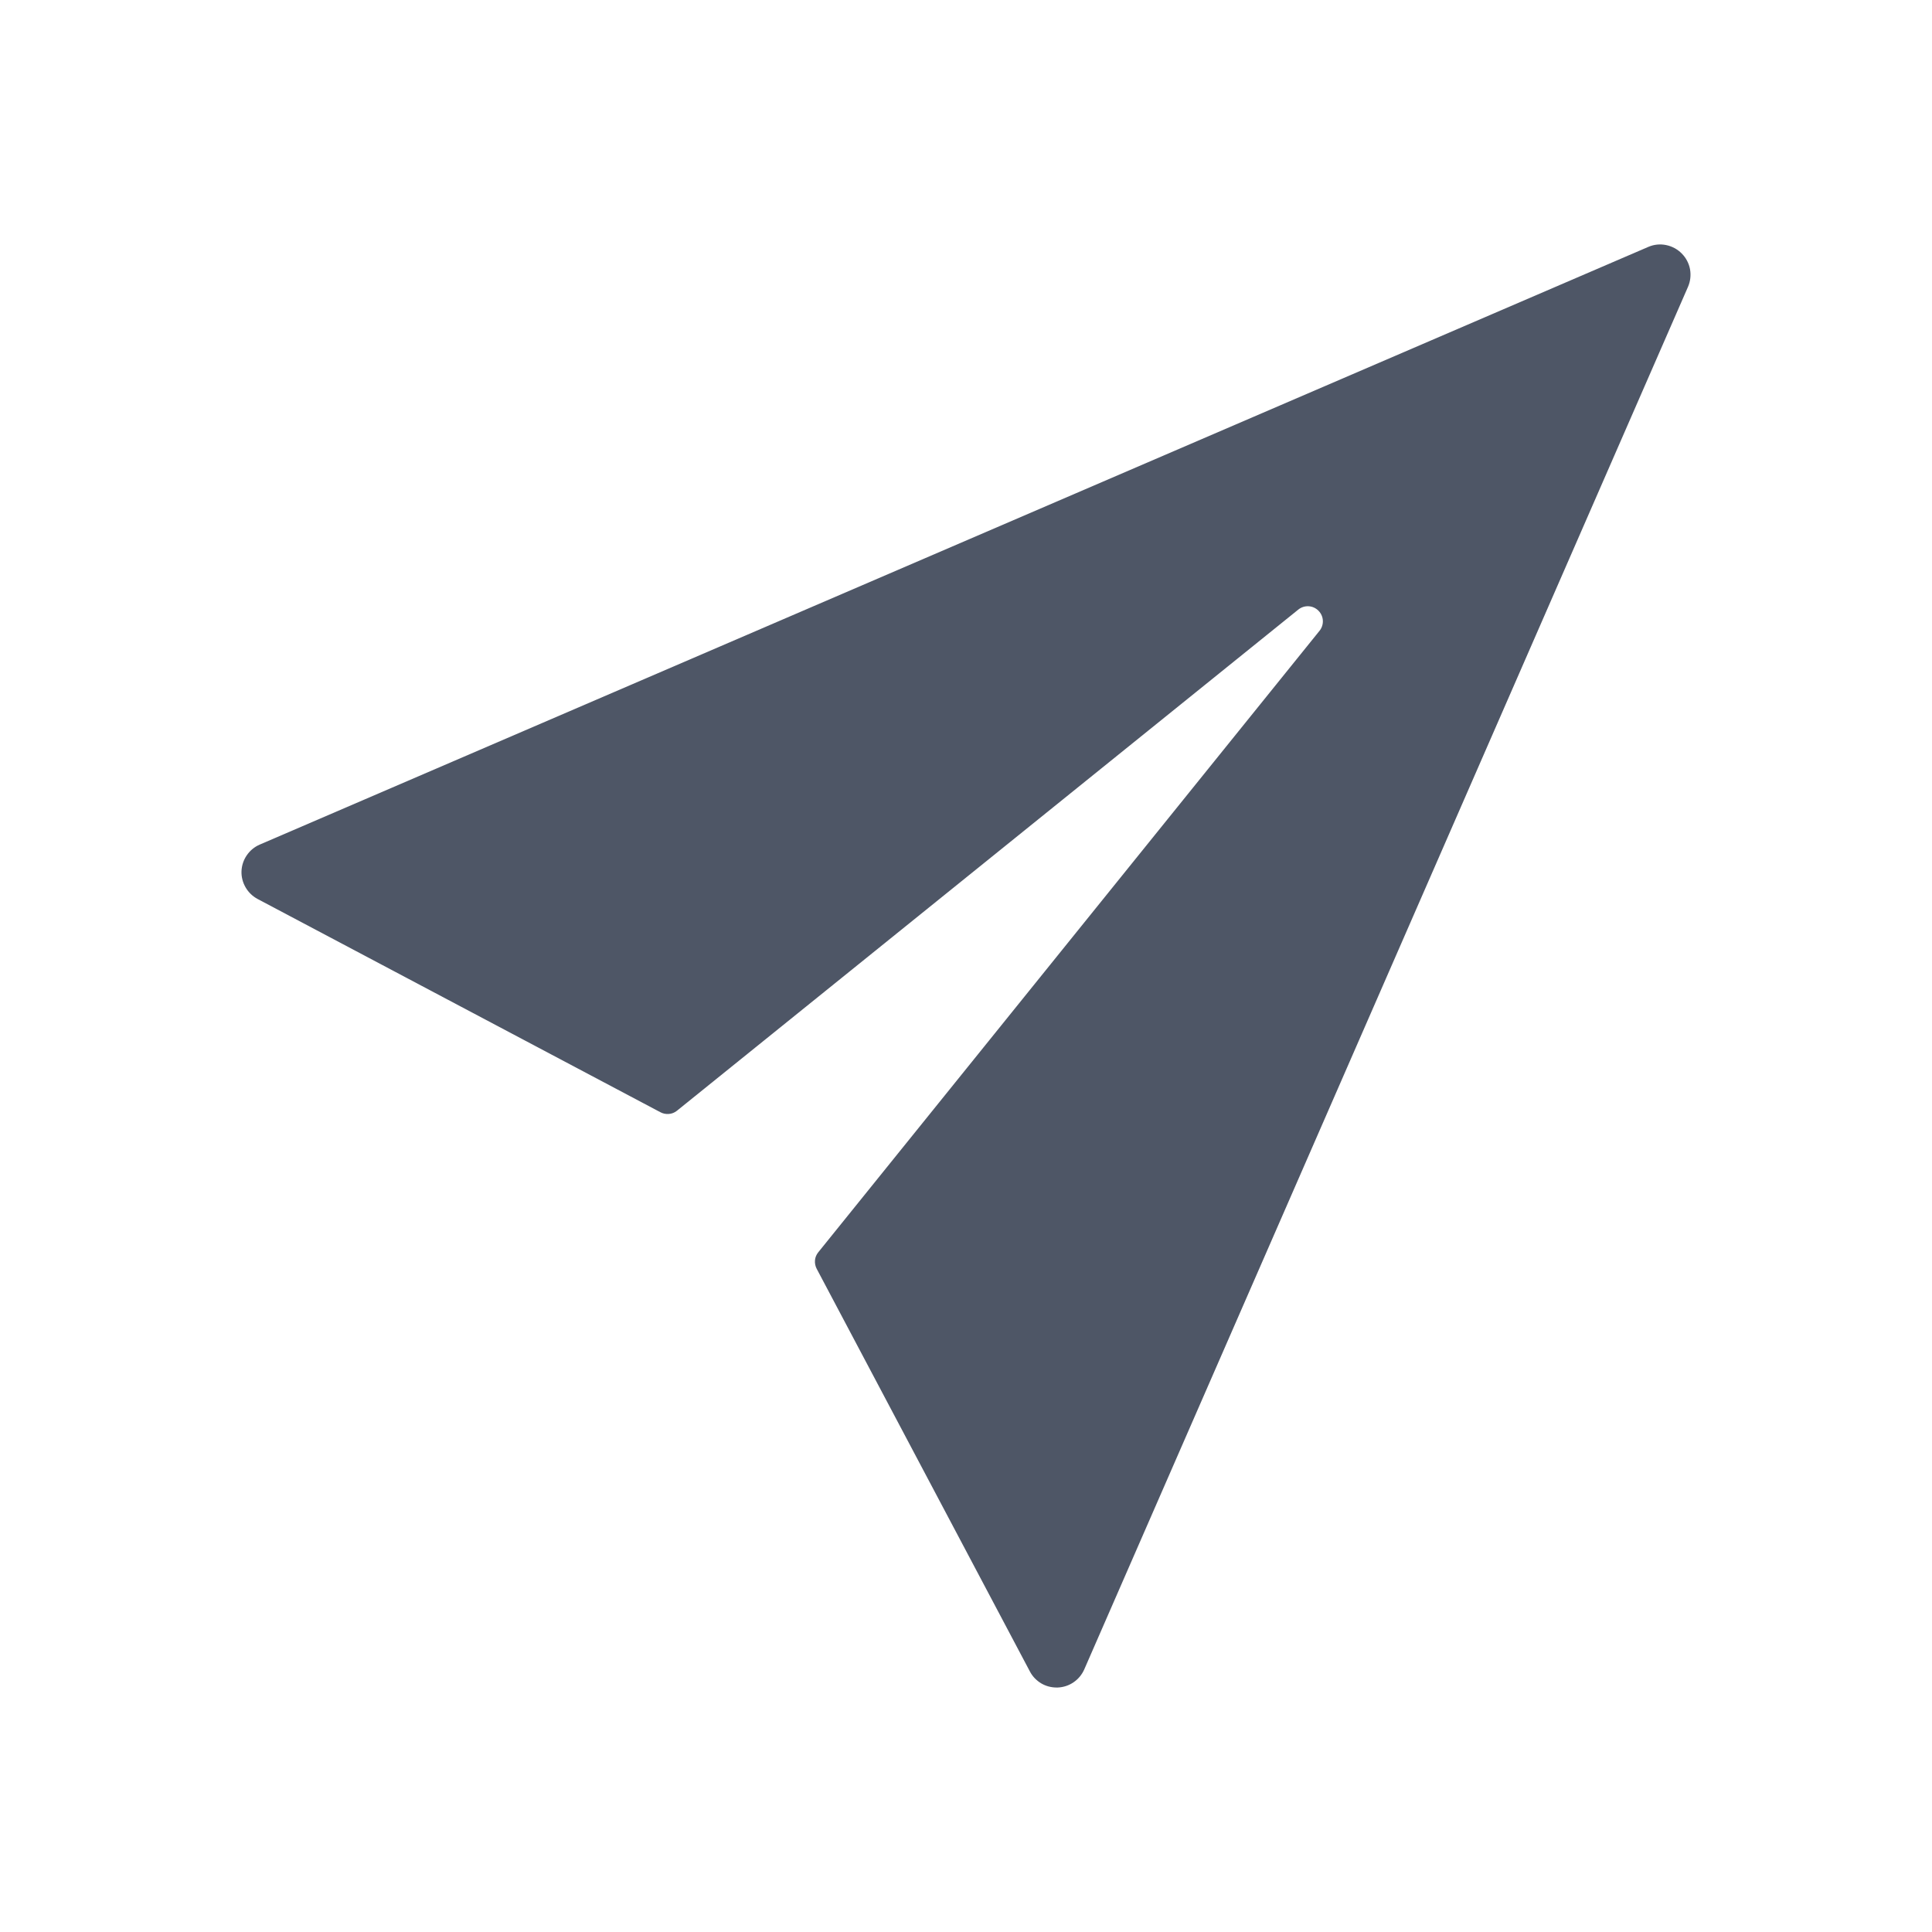 <svg width="24" height="24" viewBox="0 0 24 24" fill="none" xmlns="http://www.w3.org/2000/svg">
<path d="M20.891 3.149C20.838 3.095 20.77 3.059 20.696 3.044C20.622 3.029 20.545 3.037 20.476 3.067L3.226 10.492C3.161 10.52 3.106 10.566 3.066 10.624C3.026 10.682 3.003 10.75 3 10.821C2.997 10.891 3.015 10.961 3.05 11.022C3.085 11.083 3.136 11.133 3.199 11.167L8.201 13.815C8.233 13.833 8.27 13.841 8.307 13.838C8.344 13.836 8.379 13.822 8.408 13.799L16.126 7.574C16.162 7.544 16.208 7.529 16.254 7.531C16.301 7.533 16.345 7.553 16.378 7.586C16.411 7.619 16.431 7.663 16.433 7.71C16.435 7.756 16.42 7.802 16.39 7.838L10.165 15.556C10.142 15.584 10.127 15.619 10.124 15.655C10.121 15.692 10.128 15.729 10.145 15.761L12.794 20.764C12.825 20.824 12.873 20.874 12.932 20.91C12.99 20.945 13.057 20.963 13.125 20.963H13.139C13.21 20.96 13.278 20.938 13.336 20.898C13.395 20.858 13.44 20.803 13.469 20.738L20.969 3.563C20.999 3.494 21.007 3.418 20.994 3.344C20.98 3.27 20.944 3.202 20.891 3.149Z" fill="#4E5666"/>
</svg>
